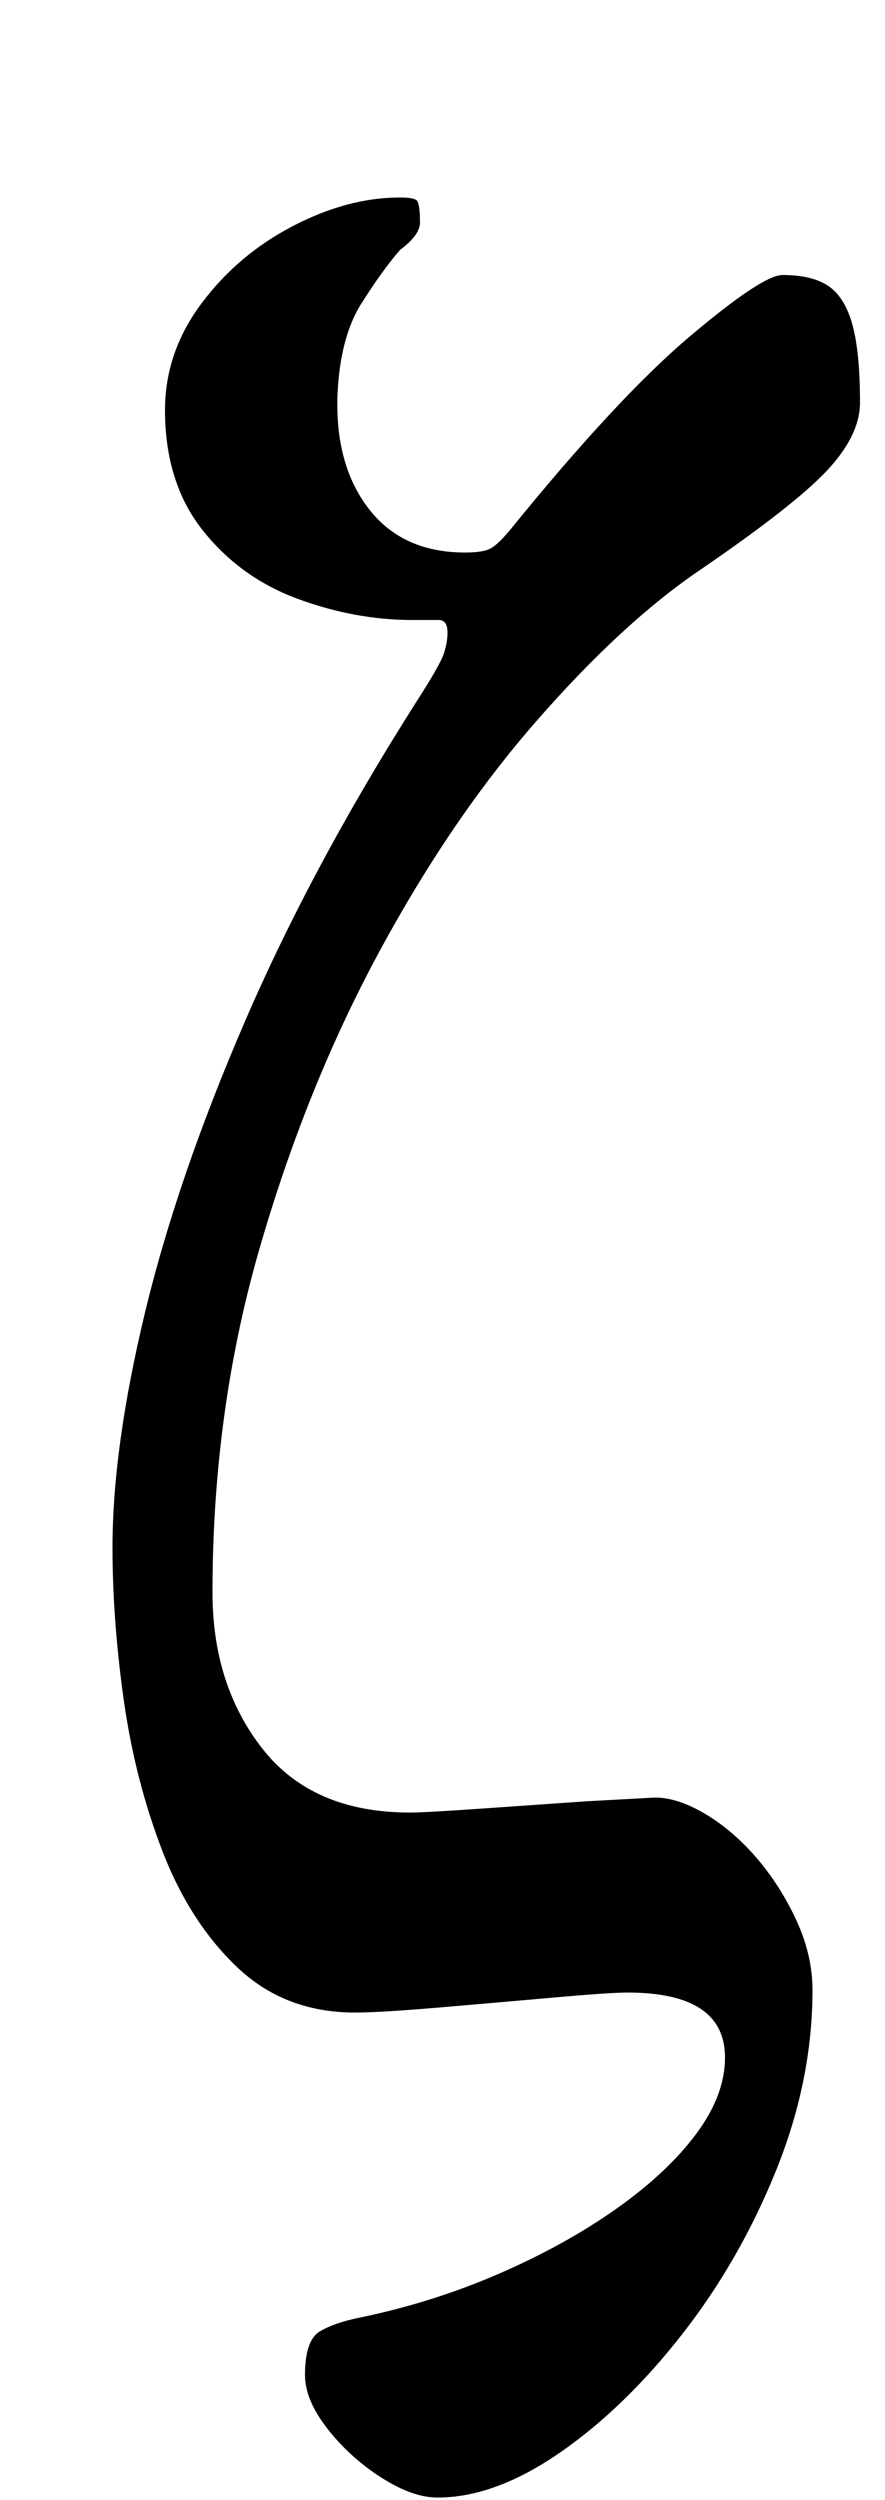 <?xml version="1.0" standalone="no"?>
<!DOCTYPE svg PUBLIC "-//W3C//DTD SVG 1.1//EN" "http://www.w3.org/Graphics/SVG/1.1/DTD/svg11.dtd" >
<svg xmlns="http://www.w3.org/2000/svg" xmlns:xlink="http://www.w3.org/1999/xlink" version="1.1" viewBox="-10 0 354 1000">
  <g transform="matrix(1 0 0 -1 0 800)">
   <path fill="currentColor"
d="M165 -199q-10 0 -22.5 8t-21.5 19.5t-9 21.5q0 14 6 17.5t16 5.5q29 6 55.5 17.5t47 26t32 30t11.5 30.5q0 26 -39 26q-7 0 -29.5 -2t-46 -4t-33.5 -2q-28 0 -47 18t-30 46.5t-15.5 60.5t-4.5 61q0 40 13 94t40 116.5t69 128.5q9 14 10.5 18.5t1.5 8.5q0 5 -3.5 5h-10.5
q-23 0 -46 8.5t-38 27.5t-15 48q0 23 14.5 42.5t36.5 31t43 11.5q5 0 6.5 -1t1.5 -9q0 -5 -8 -11q-7 -8 -15.5 -21.5t-9.5 -36.5q-1 -28 12.5 -45.5t38.5 -17.5q7 0 10 1.5t8 7.5q43 53 72 77.5t37 24.5q12 0 18.5 -4.5t9.5 -15.5t3 -31q0 -13 -13 -27t-51 -40
q-31 -21 -65.5 -60.5t-63.5 -93.5t-47.5 -118.5t-18.5 -136.5q0 -37 20 -62.5t59 -25.5q6 0 27.5 1.5l43 3t27.5 1.5q9 0 20 -6.5t20.5 -17.5t16 -25t6.5 -28q0 -36 -14.5 -72t-37.5 -65.5t-49 -47.5t-49 -18z" />
  </g>

</svg>
